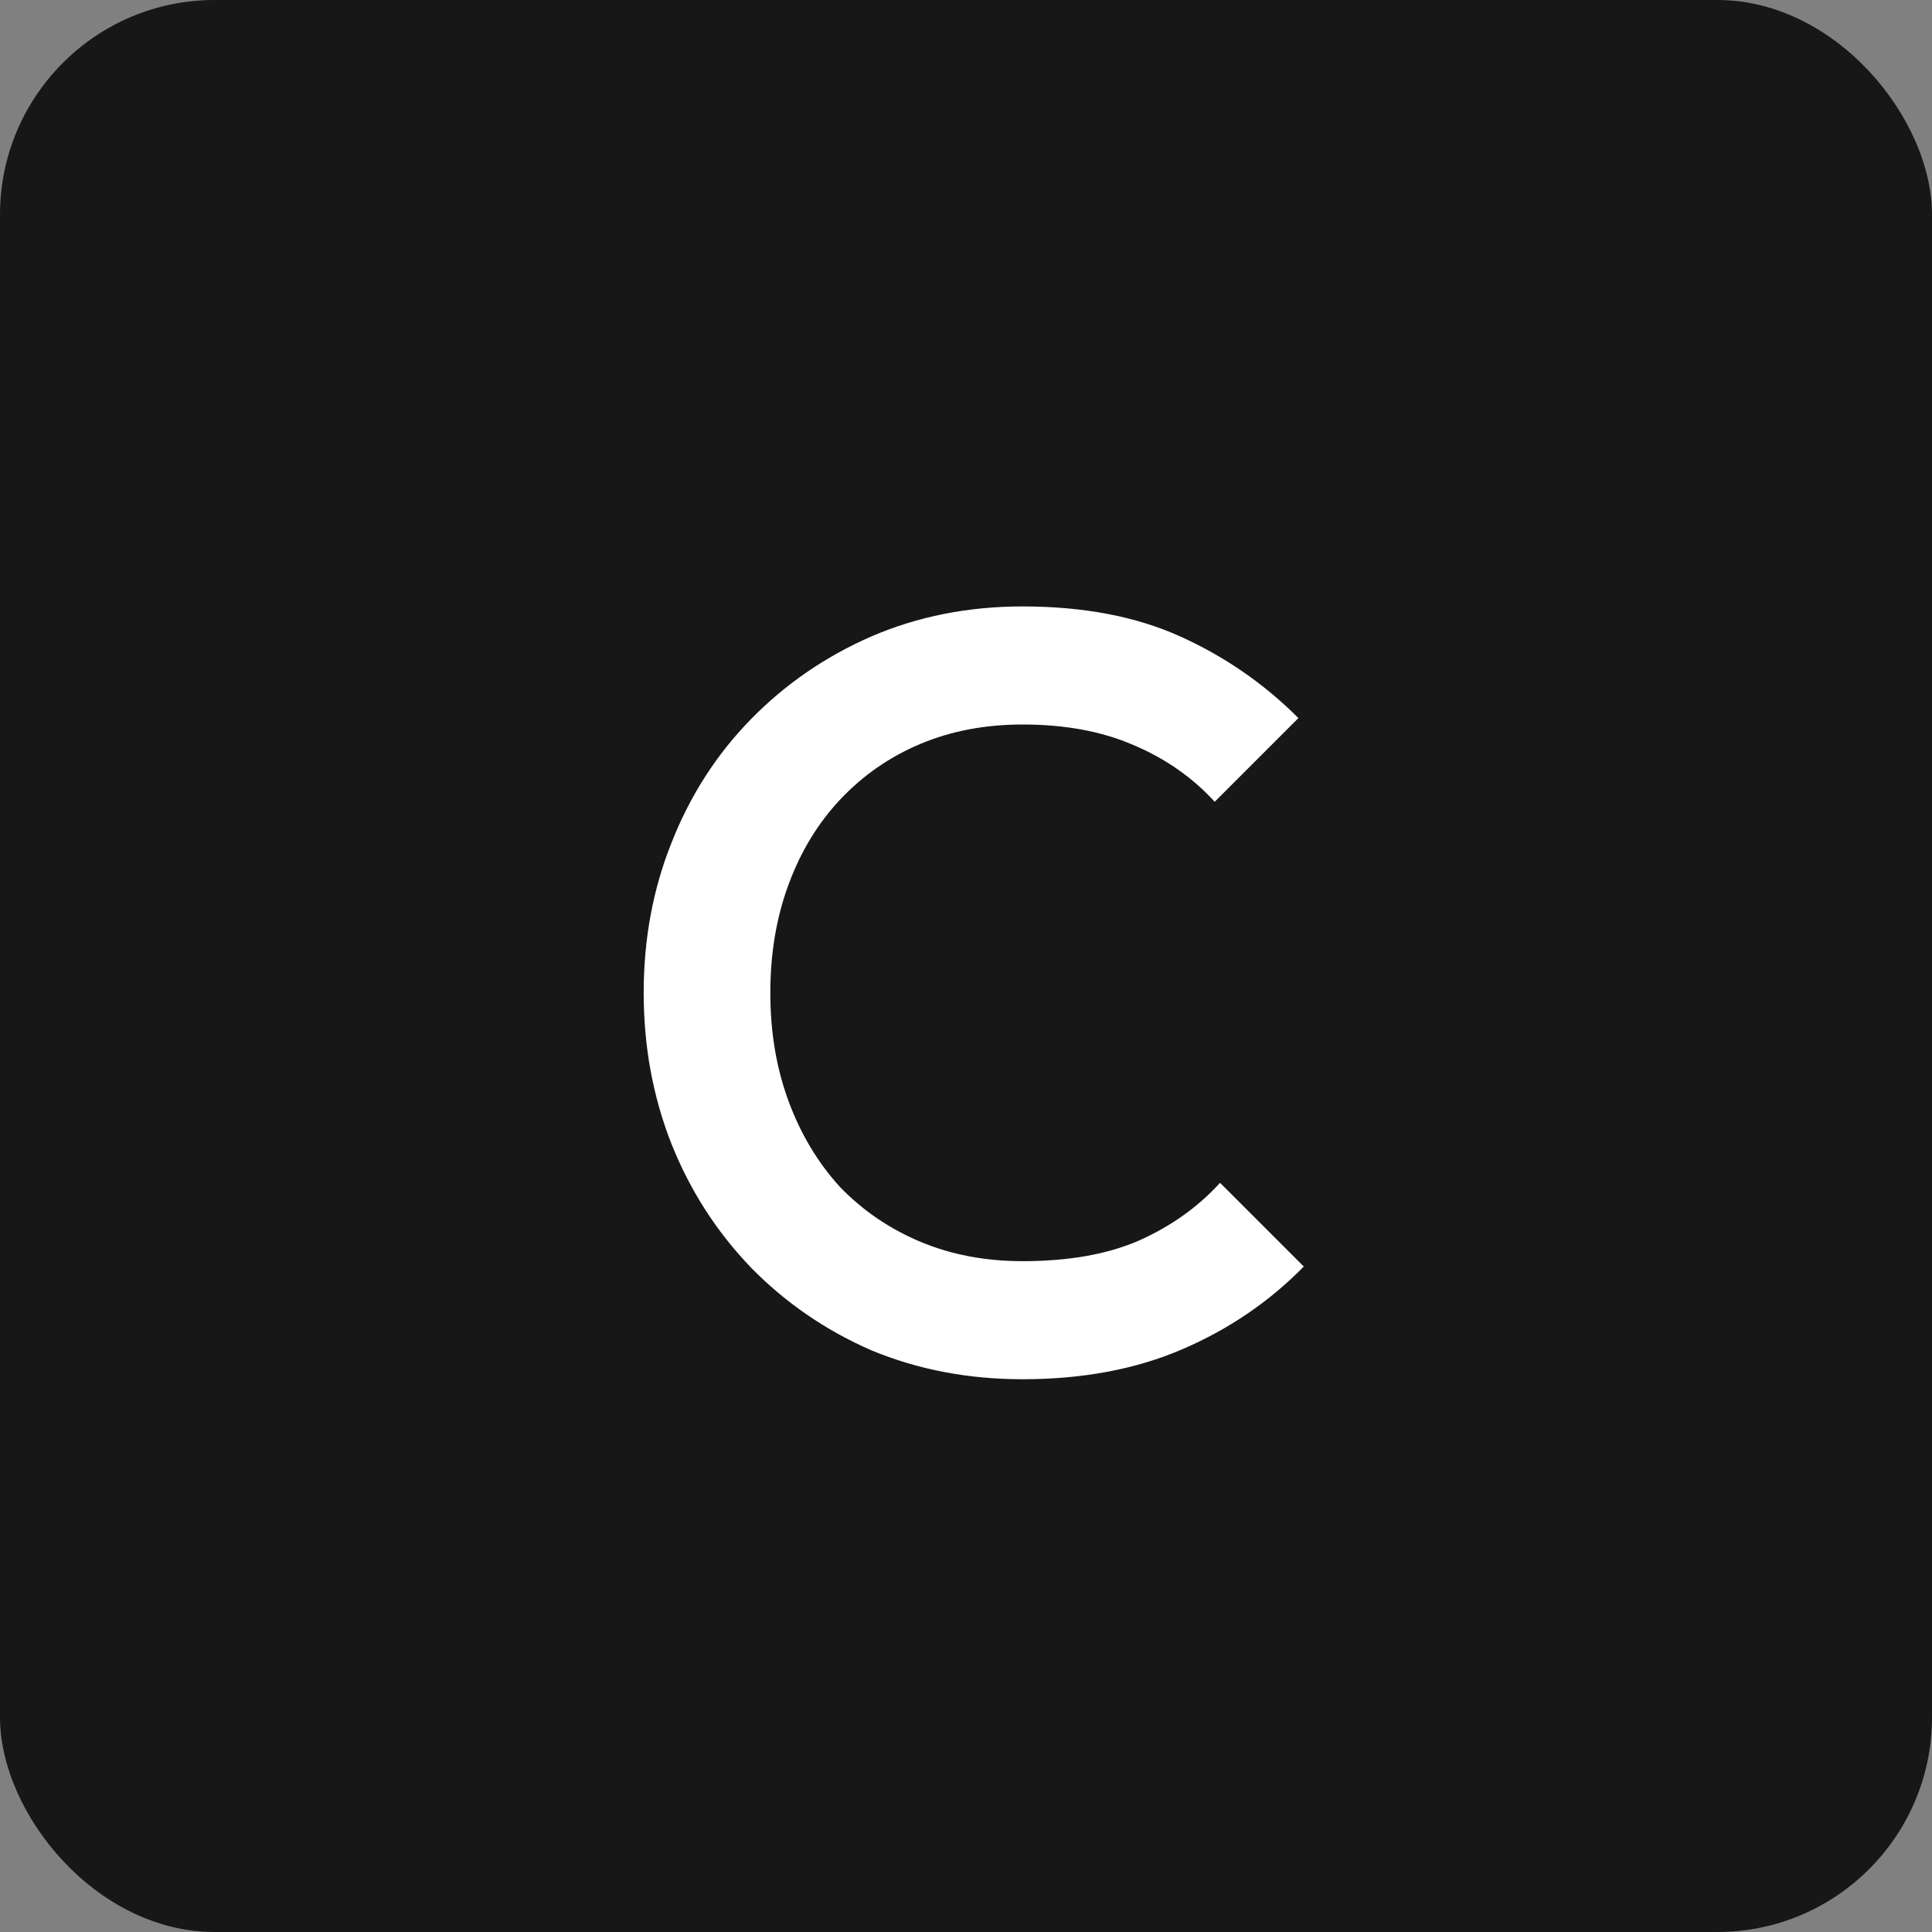 <svg width="72" height="72" viewBox="0 0 72 72" fill="none" xmlns="http://www.w3.org/2000/svg">
<rect x="0" y="0" width="72" height="72" fill="#808080" stroke="none"/>
<rect width="72" height="72" rx="8" fill="#171717"/>
<path d="M38.108 51.4C36.081 51.4 34.201 51.04 32.468 50.32C30.761 49.573 29.268 48.547 27.988 47.24C26.708 45.907 25.721 44.373 25.028 42.64C24.334 40.88 23.988 39 23.988 37C23.988 35 24.334 33.133 25.028 31.4C25.721 29.64 26.708 28.107 27.988 26.8C29.268 25.493 30.761 24.467 32.468 23.72C34.201 22.973 36.081 22.6 38.108 22.6C40.374 22.6 42.334 22.973 43.988 23.72C45.641 24.467 47.108 25.48 48.388 26.76L45.268 29.88C44.441 28.973 43.428 28.267 42.228 27.76C41.054 27.253 39.681 27 38.108 27C36.721 27 35.454 27.24 34.308 27.72C33.161 28.2 32.161 28.893 31.308 29.8C30.481 30.68 29.841 31.733 29.388 32.96C28.934 34.187 28.708 35.533 28.708 37C28.708 38.467 28.934 39.813 29.388 41.04C29.841 42.267 30.481 43.333 31.308 44.24C32.161 45.12 33.161 45.8 34.308 46.28C35.454 46.76 36.721 47 38.108 47C39.814 47 41.254 46.747 42.428 46.24C43.628 45.707 44.641 44.987 45.468 44.08L48.588 47.2C47.308 48.507 45.801 49.533 44.068 50.28C42.334 51.027 40.348 51.4 38.108 51.4Z" fill="white"/>
</svg>
